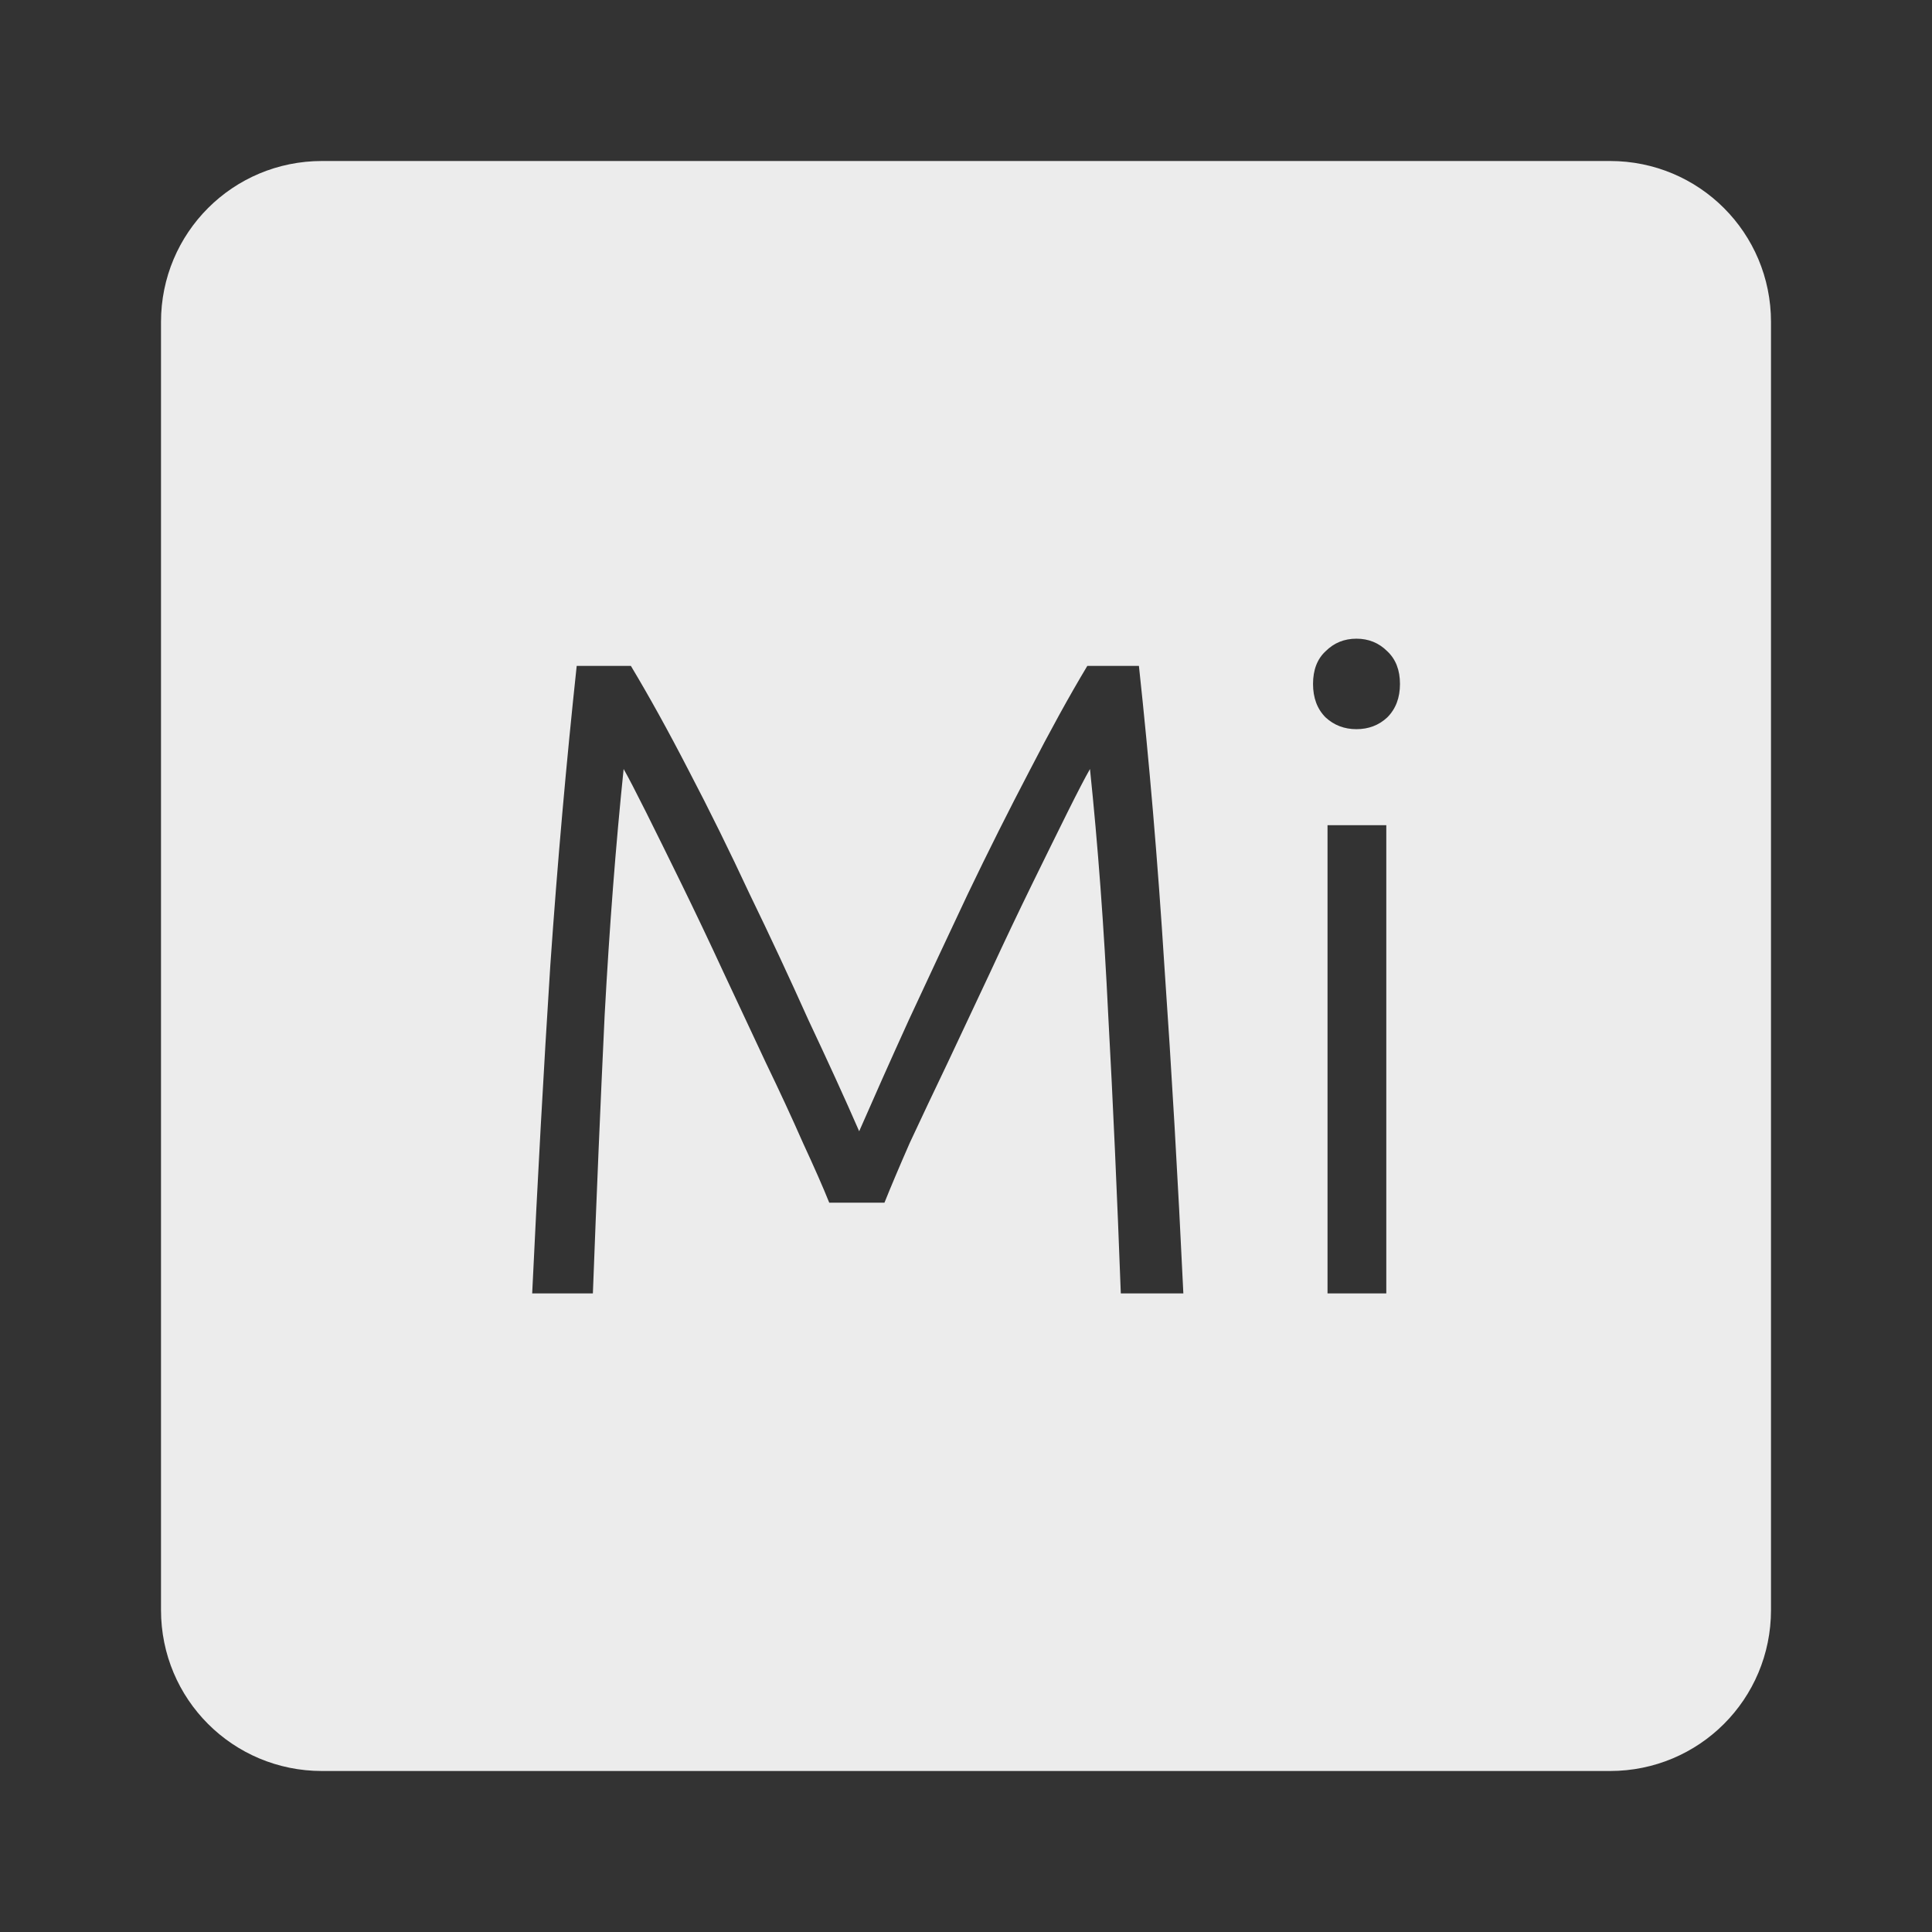 <svg xmlns="http://www.w3.org/2000/svg" viewBox="0 0 24 24">
 <rect x="0" y="0" width="24" height="24" fill="#333333" stroke="none"/>
 <path d="M 4,2 C 2.892,2 2,2.892 2,4 l 0,16 c 0,1.108 0.892,2 2,2 l 16,0 c 1.108,0 2,-0.892 2,-2 L 22,4 C 22,2.892 21.108,2 20,2 L 4,2 Z m 12.85,5.934 c 0.15,0 0.278,0.051 0.383,0.156 0.105,0.098 0.158,0.234 0.158,0.406 0,0.173 -0.053,0.311 -0.158,0.416 C 17.128,9.01 17,9.058 16.85,9.058 16.7,9.058 16.572,9.009 16.467,8.912 16.362,8.807 16.311,8.668 16.311,8.496 16.311,8.324 16.362,8.187 16.467,8.09 16.572,7.985 16.7,7.934 16.85,7.934 Z m -9.687,0.338 0.674,0 c 0.225,0.375 0.466,0.81 0.721,1.305 0.255,0.487 0.506,0.997 0.754,1.529 0.255,0.525 0.498,1.047 0.73,1.564 0.24,0.51 0.451,0.97 0.631,1.383 0.18,-0.412 0.385,-0.873 0.617,-1.383 0.24,-0.518 0.485,-1.039 0.732,-1.564 0.255,-0.532 0.511,-1.042 0.766,-1.529 0.255,-0.495 0.494,-0.93 0.719,-1.305 l 0.641,0 c 0.128,1.185 0.234,2.425 0.316,3.723 0.09,1.297 0.169,2.655 0.236,4.072 l -0.777,0 c -0.045,-1.208 -0.096,-2.358 -0.156,-3.453 -0.053,-1.102 -0.129,-2.123 -0.227,-3.061 -0.06,0.105 -0.154,0.286 -0.281,0.541 -0.127,0.255 -0.272,0.551 -0.438,0.889 -0.165,0.338 -0.338,0.7 -0.518,1.09 -0.18,0.382 -0.357,0.757 -0.529,1.125 -0.173,0.36 -0.33,0.694 -0.473,1 -0.135,0.308 -0.239,0.555 -0.314,0.742 l -0.686,0 C 10.226,14.752 10.117,14.505 9.975,14.198 9.84,13.891 9.685,13.556 9.512,13.198 9.339,12.83 9.165,12.455 8.985,12.073 8.805,11.683 8.632,11.321 8.467,10.983 8.302,10.645 8.155,10.349 8.028,10.094 7.9,9.839 7.807,9.658 7.747,9.553 7.65,10.491 7.571,11.511 7.511,12.614 7.459,13.709 7.41,14.86 7.365,16.067 l -0.754,0 C 6.678,14.649 6.753,13.292 6.836,11.995 6.926,10.697 7.037,9.457 7.164,8.272 Z m 9.328,1.979 0.73,0 0,5.816 -0.73,0 0,-5.816 z" style="fill:#ececec;fill-opacity:1"/>
</svg>
